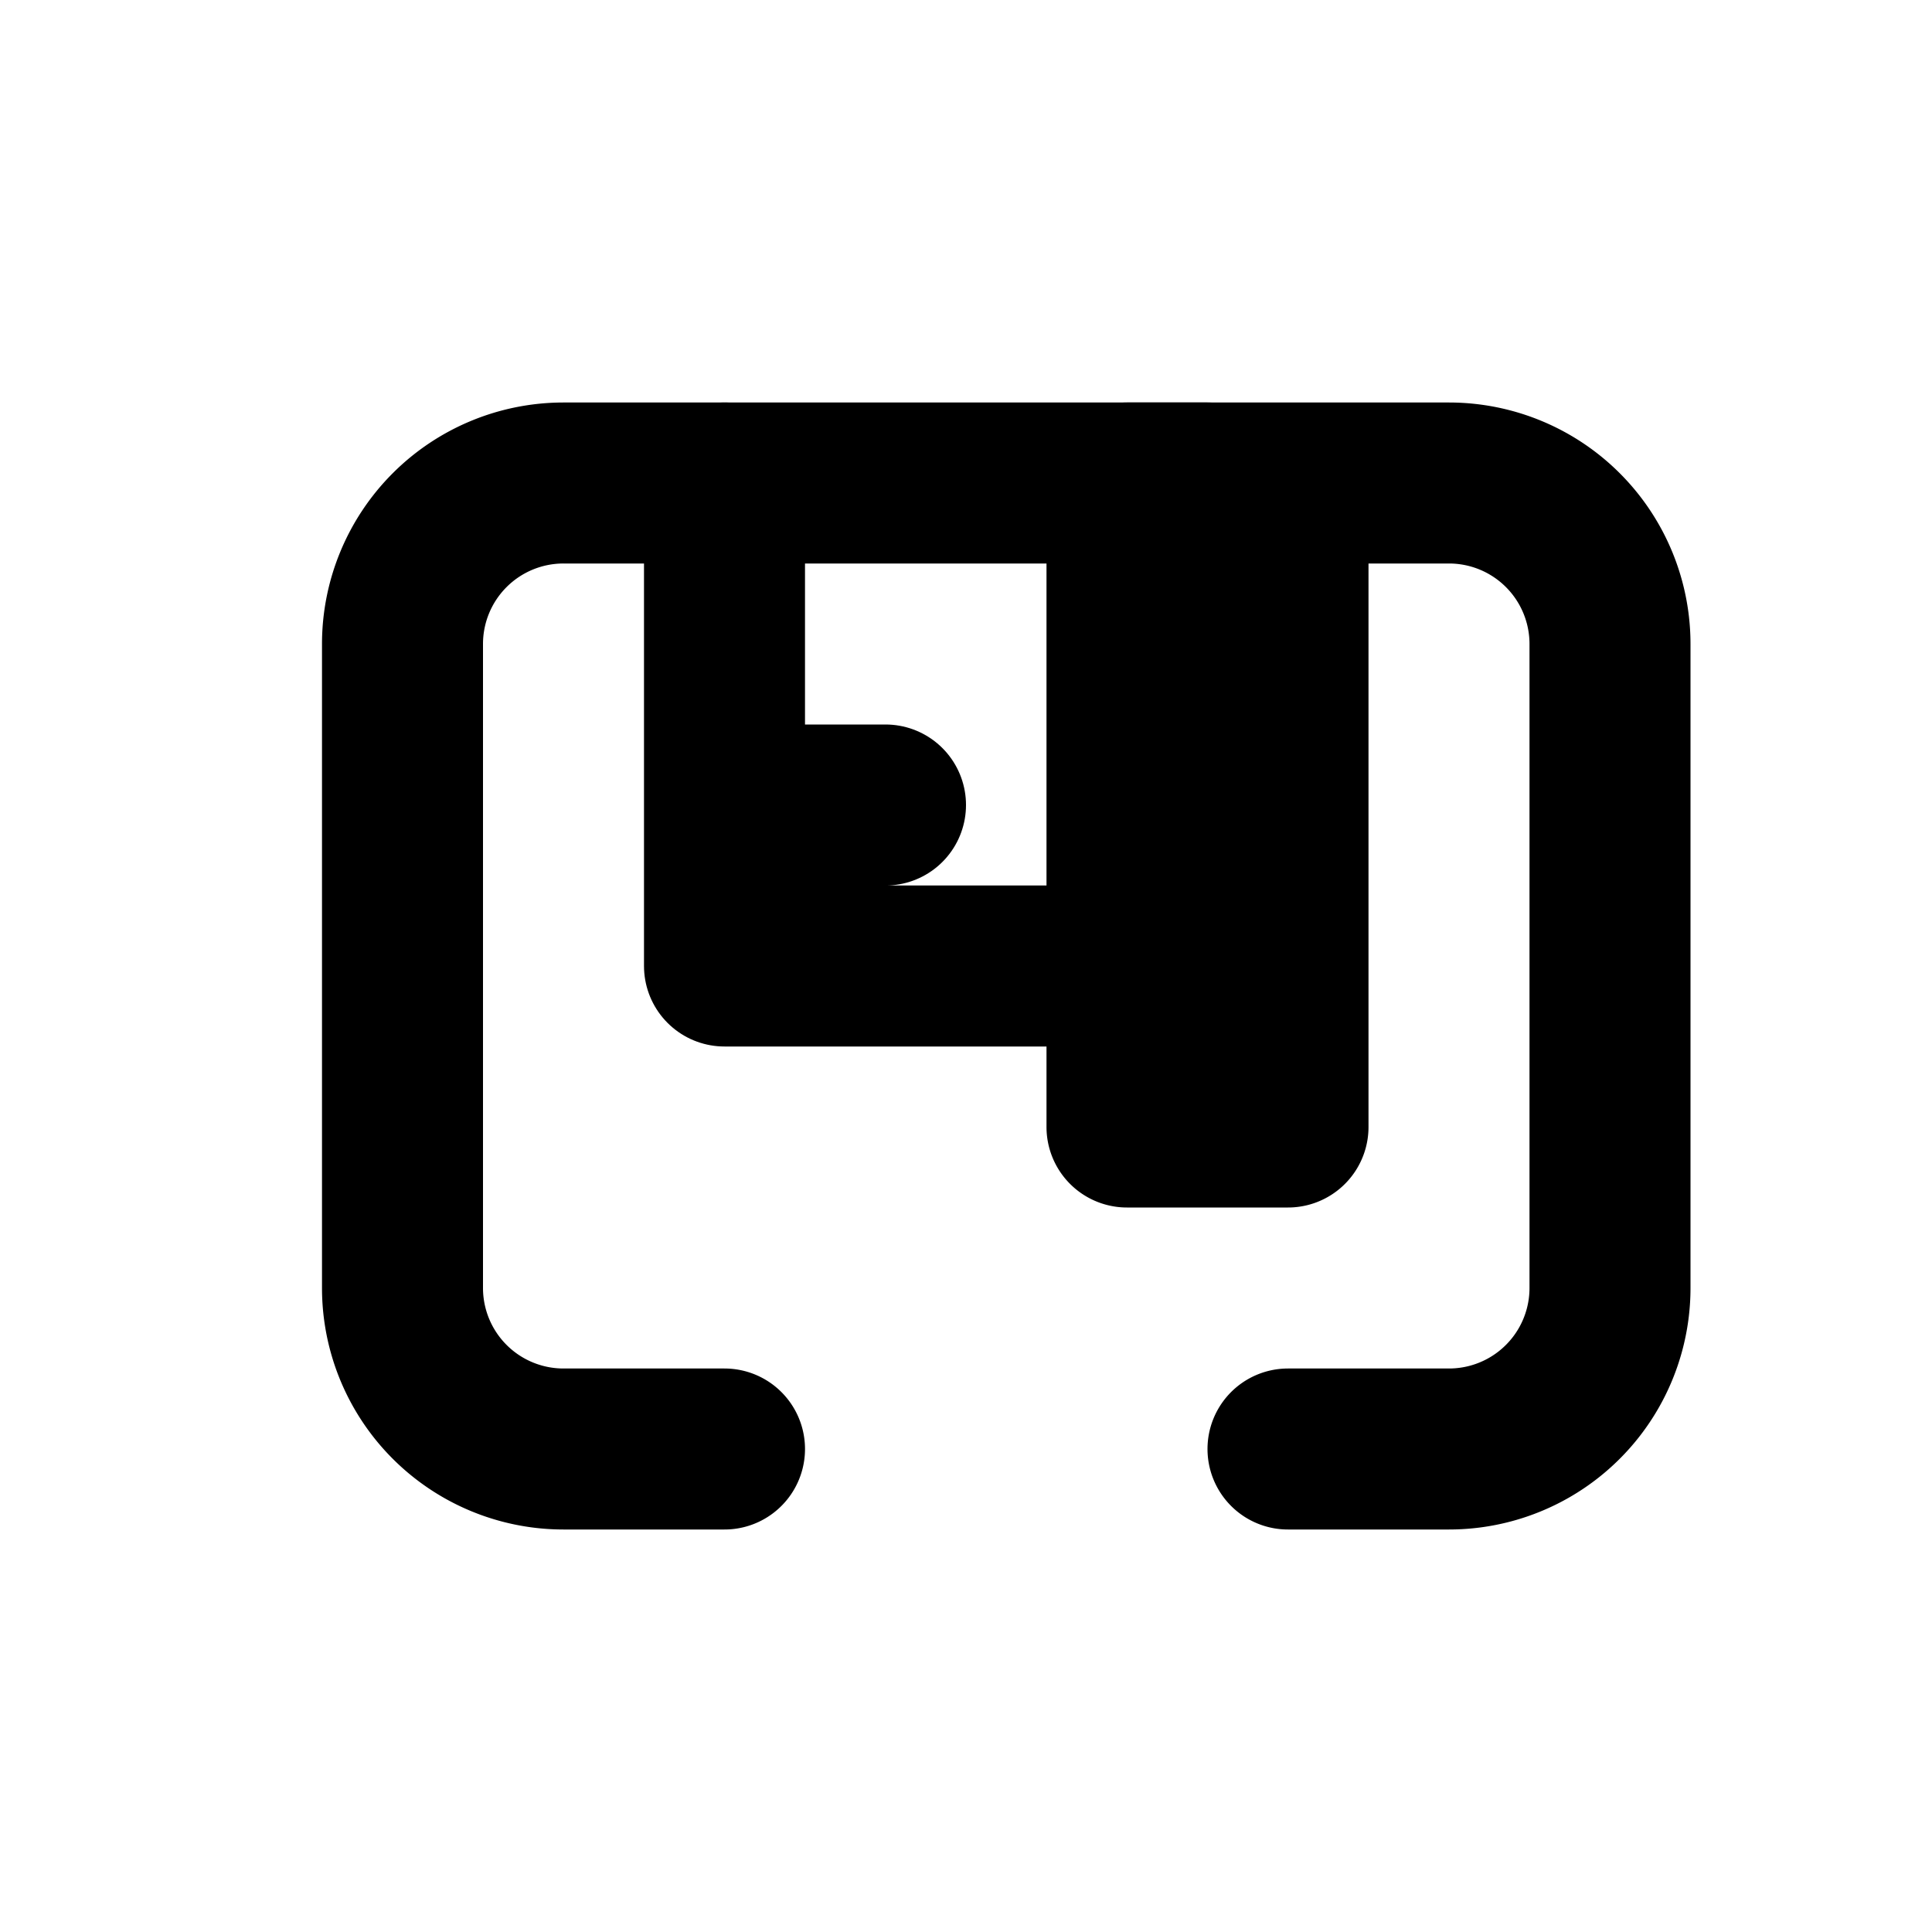 <svg xmlns="http://www.w3.org/2000/svg" viewBox="0 0 24 24" fill="none" stroke="currentColor" stroke-width="2" stroke-linecap="round" stroke-linejoin="round">
  <path d="M9 6v6h6V6H9zm2 4H9" />
  <path d="M16 6h2a2 2 0 0 1 2 2v8a2 2 0 0 1-2 2h-2M9 6H7a2 2 0 0 0-2 2v8a2 2 0 0 0 2 2h2m5-10v6h2V6h-2z" />
</svg>
